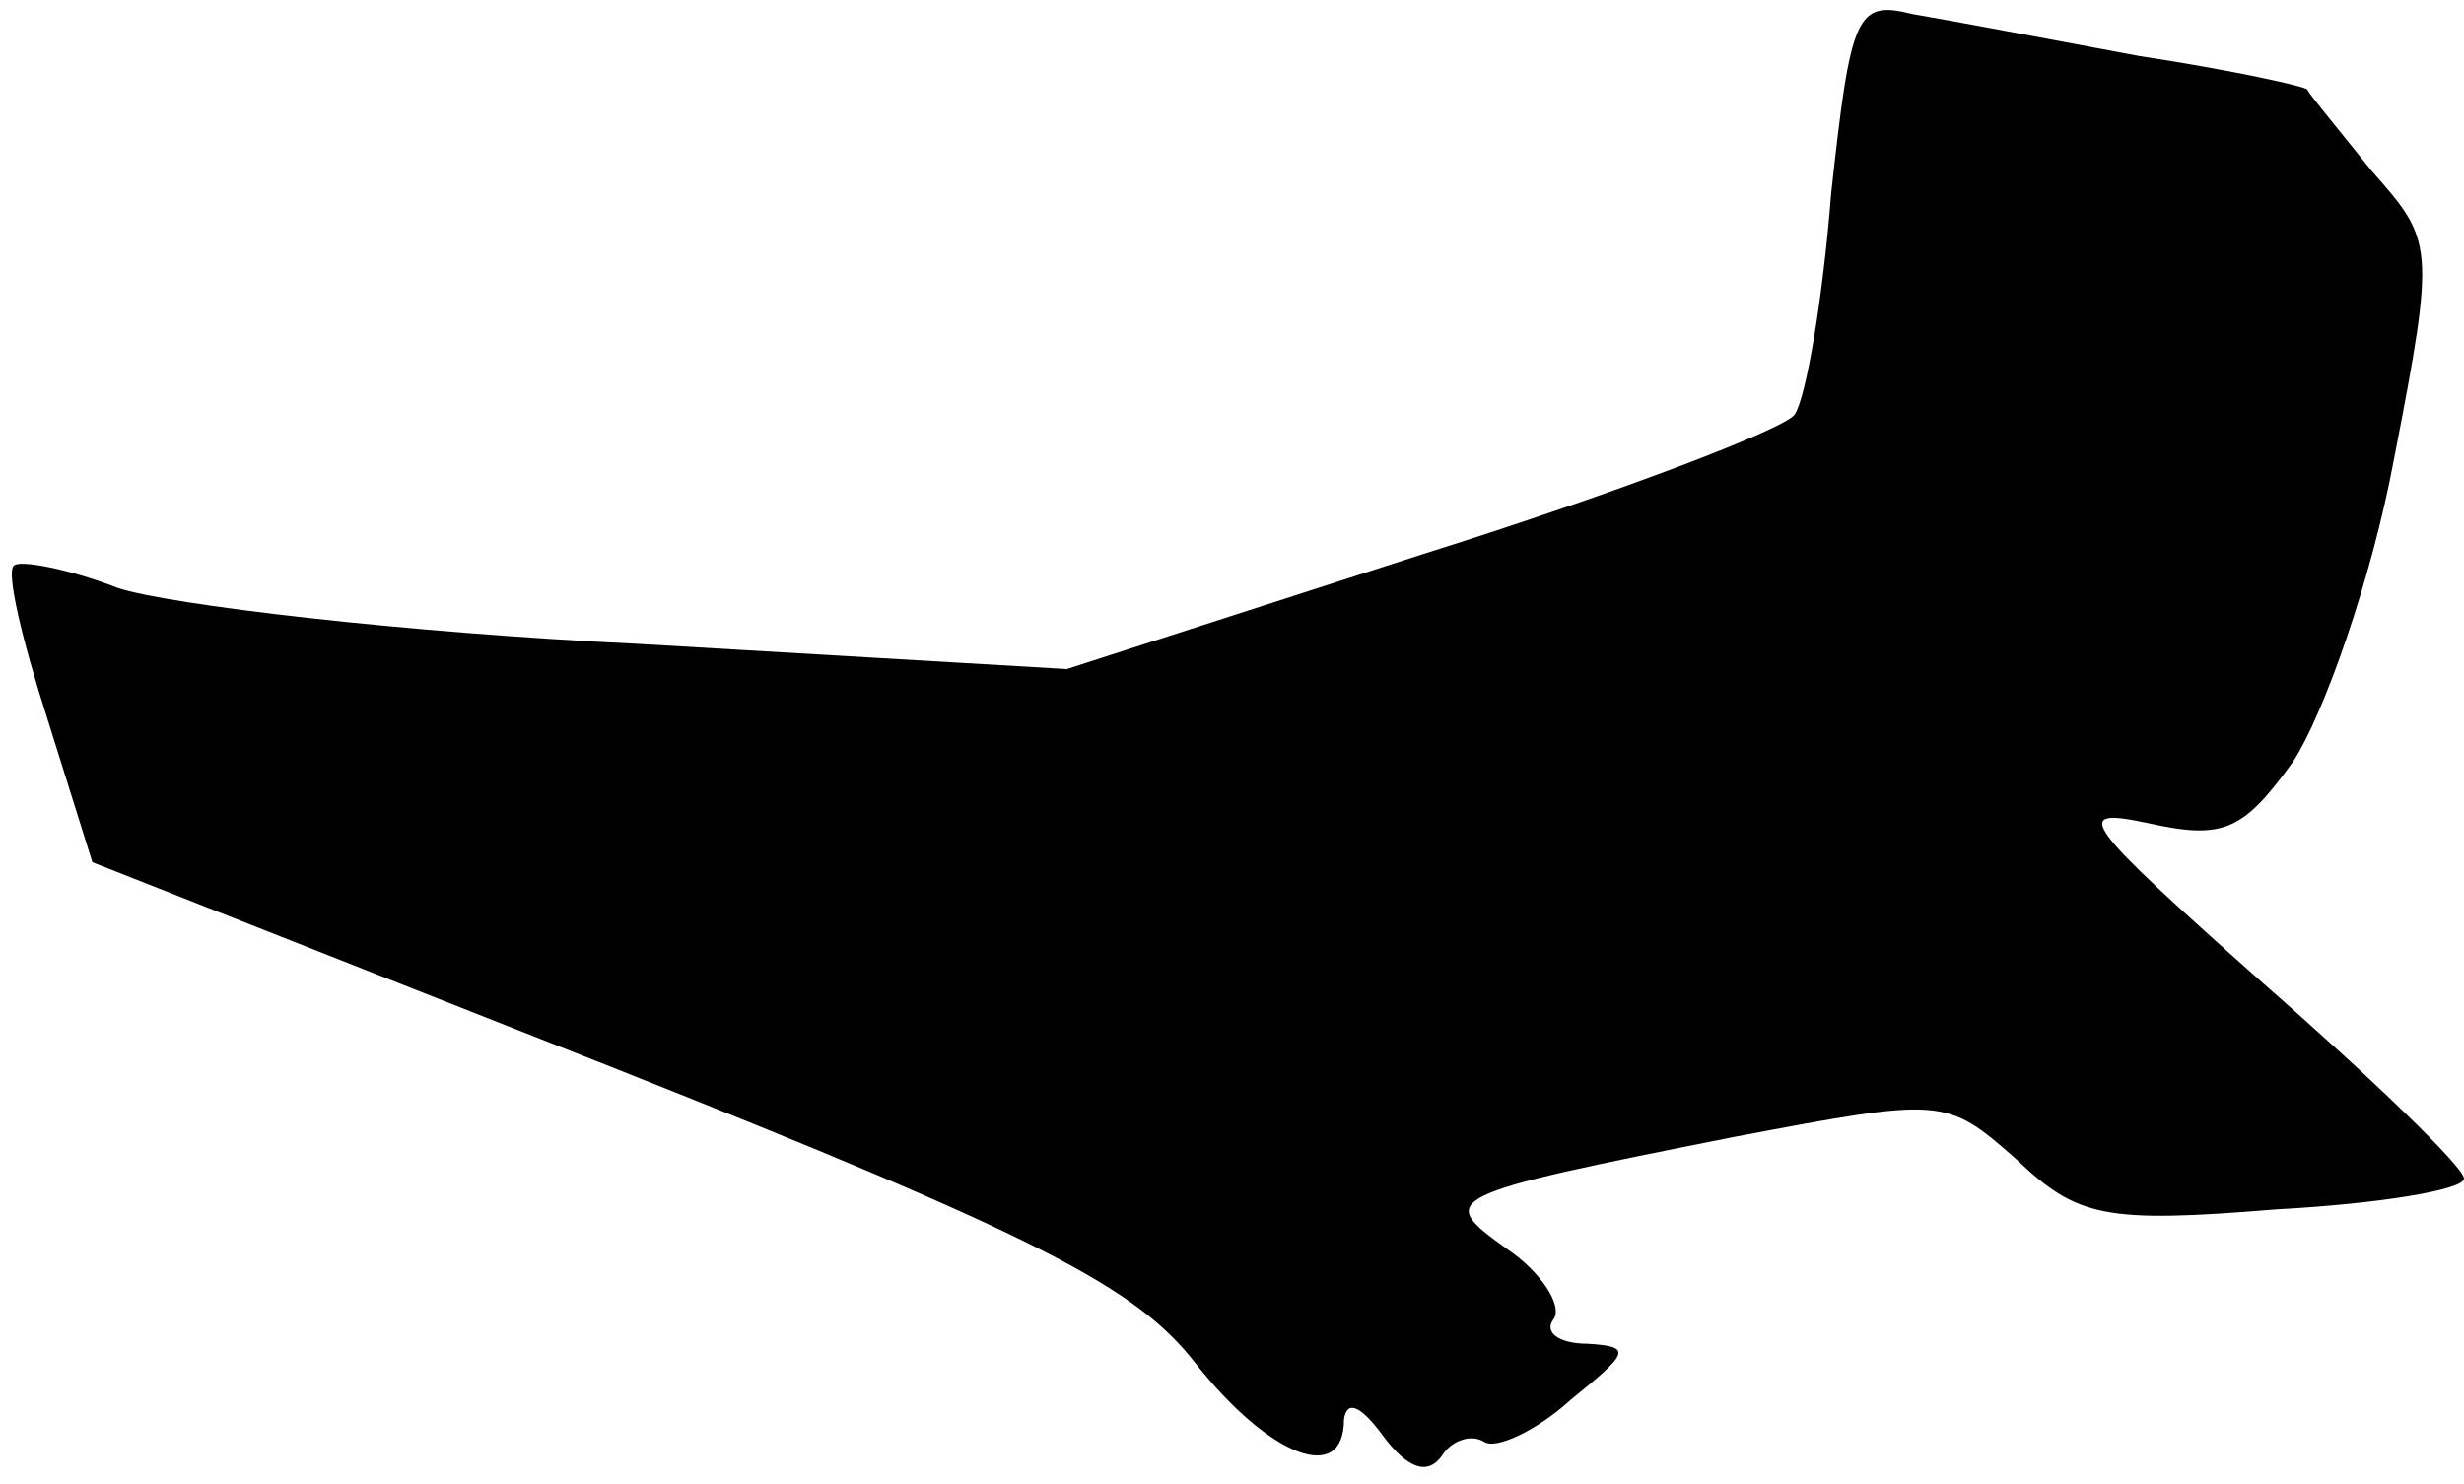 <?xml version="1.0" standalone="no"?>
<!DOCTYPE svg PUBLIC "-//W3C//DTD SVG 20010904//EN"
 "http://www.w3.org/TR/2001/REC-SVG-20010904/DTD/svg10.dtd">
<svg version="1.0" xmlns="http://www.w3.org/2000/svg"
 width="88pt" height="53pt" viewBox="0 0 88 53"
 preserveAspectRatio="xMidYMid meet">
<g transform="translate(0,53) scale(0.1,-0.1)"
fill="#000000" stroke="none">
<path fill="#000000" stroke="none" d="M654 461 c-3 -38 -9 -73 -13 -79 -3 -5
-63 -28 -133 -50 l-127 -41 -153 9 c-84 4 -168 14 -186 20 -18 7 -35 10 -37 8
-3 -2 3 -27 12 -55 l16 -51 185 -73 c154 -61 188 -79 209 -106 26 -33 53 -44
53 -20 1 7 6 5 14 -6 9 -12 16 -14 21 -7 3 5 10 8 15 5 4 -3 19 4 31 15 21 17
22 19 6 20 -10 0 -16 4 -12 9 3 5 -5 17 -17 25 -25 18 -24 19 82 40 74 14 75
14 100 -8 22 -21 32 -23 93 -18 37 2 67 7 67 11 0 4 -32 35 -72 70 -64 57 -69
63 -41 57 27 -6 34 -3 52 22 11 17 28 65 36 108 15 77 14 78 -8 103 -12 15
-22 27 -23 29 0 1 -27 7 -60 12 -32 6 -69 13 -81 15 -20 5 -22 0 -29 -64z"/>
</g>
</svg>

